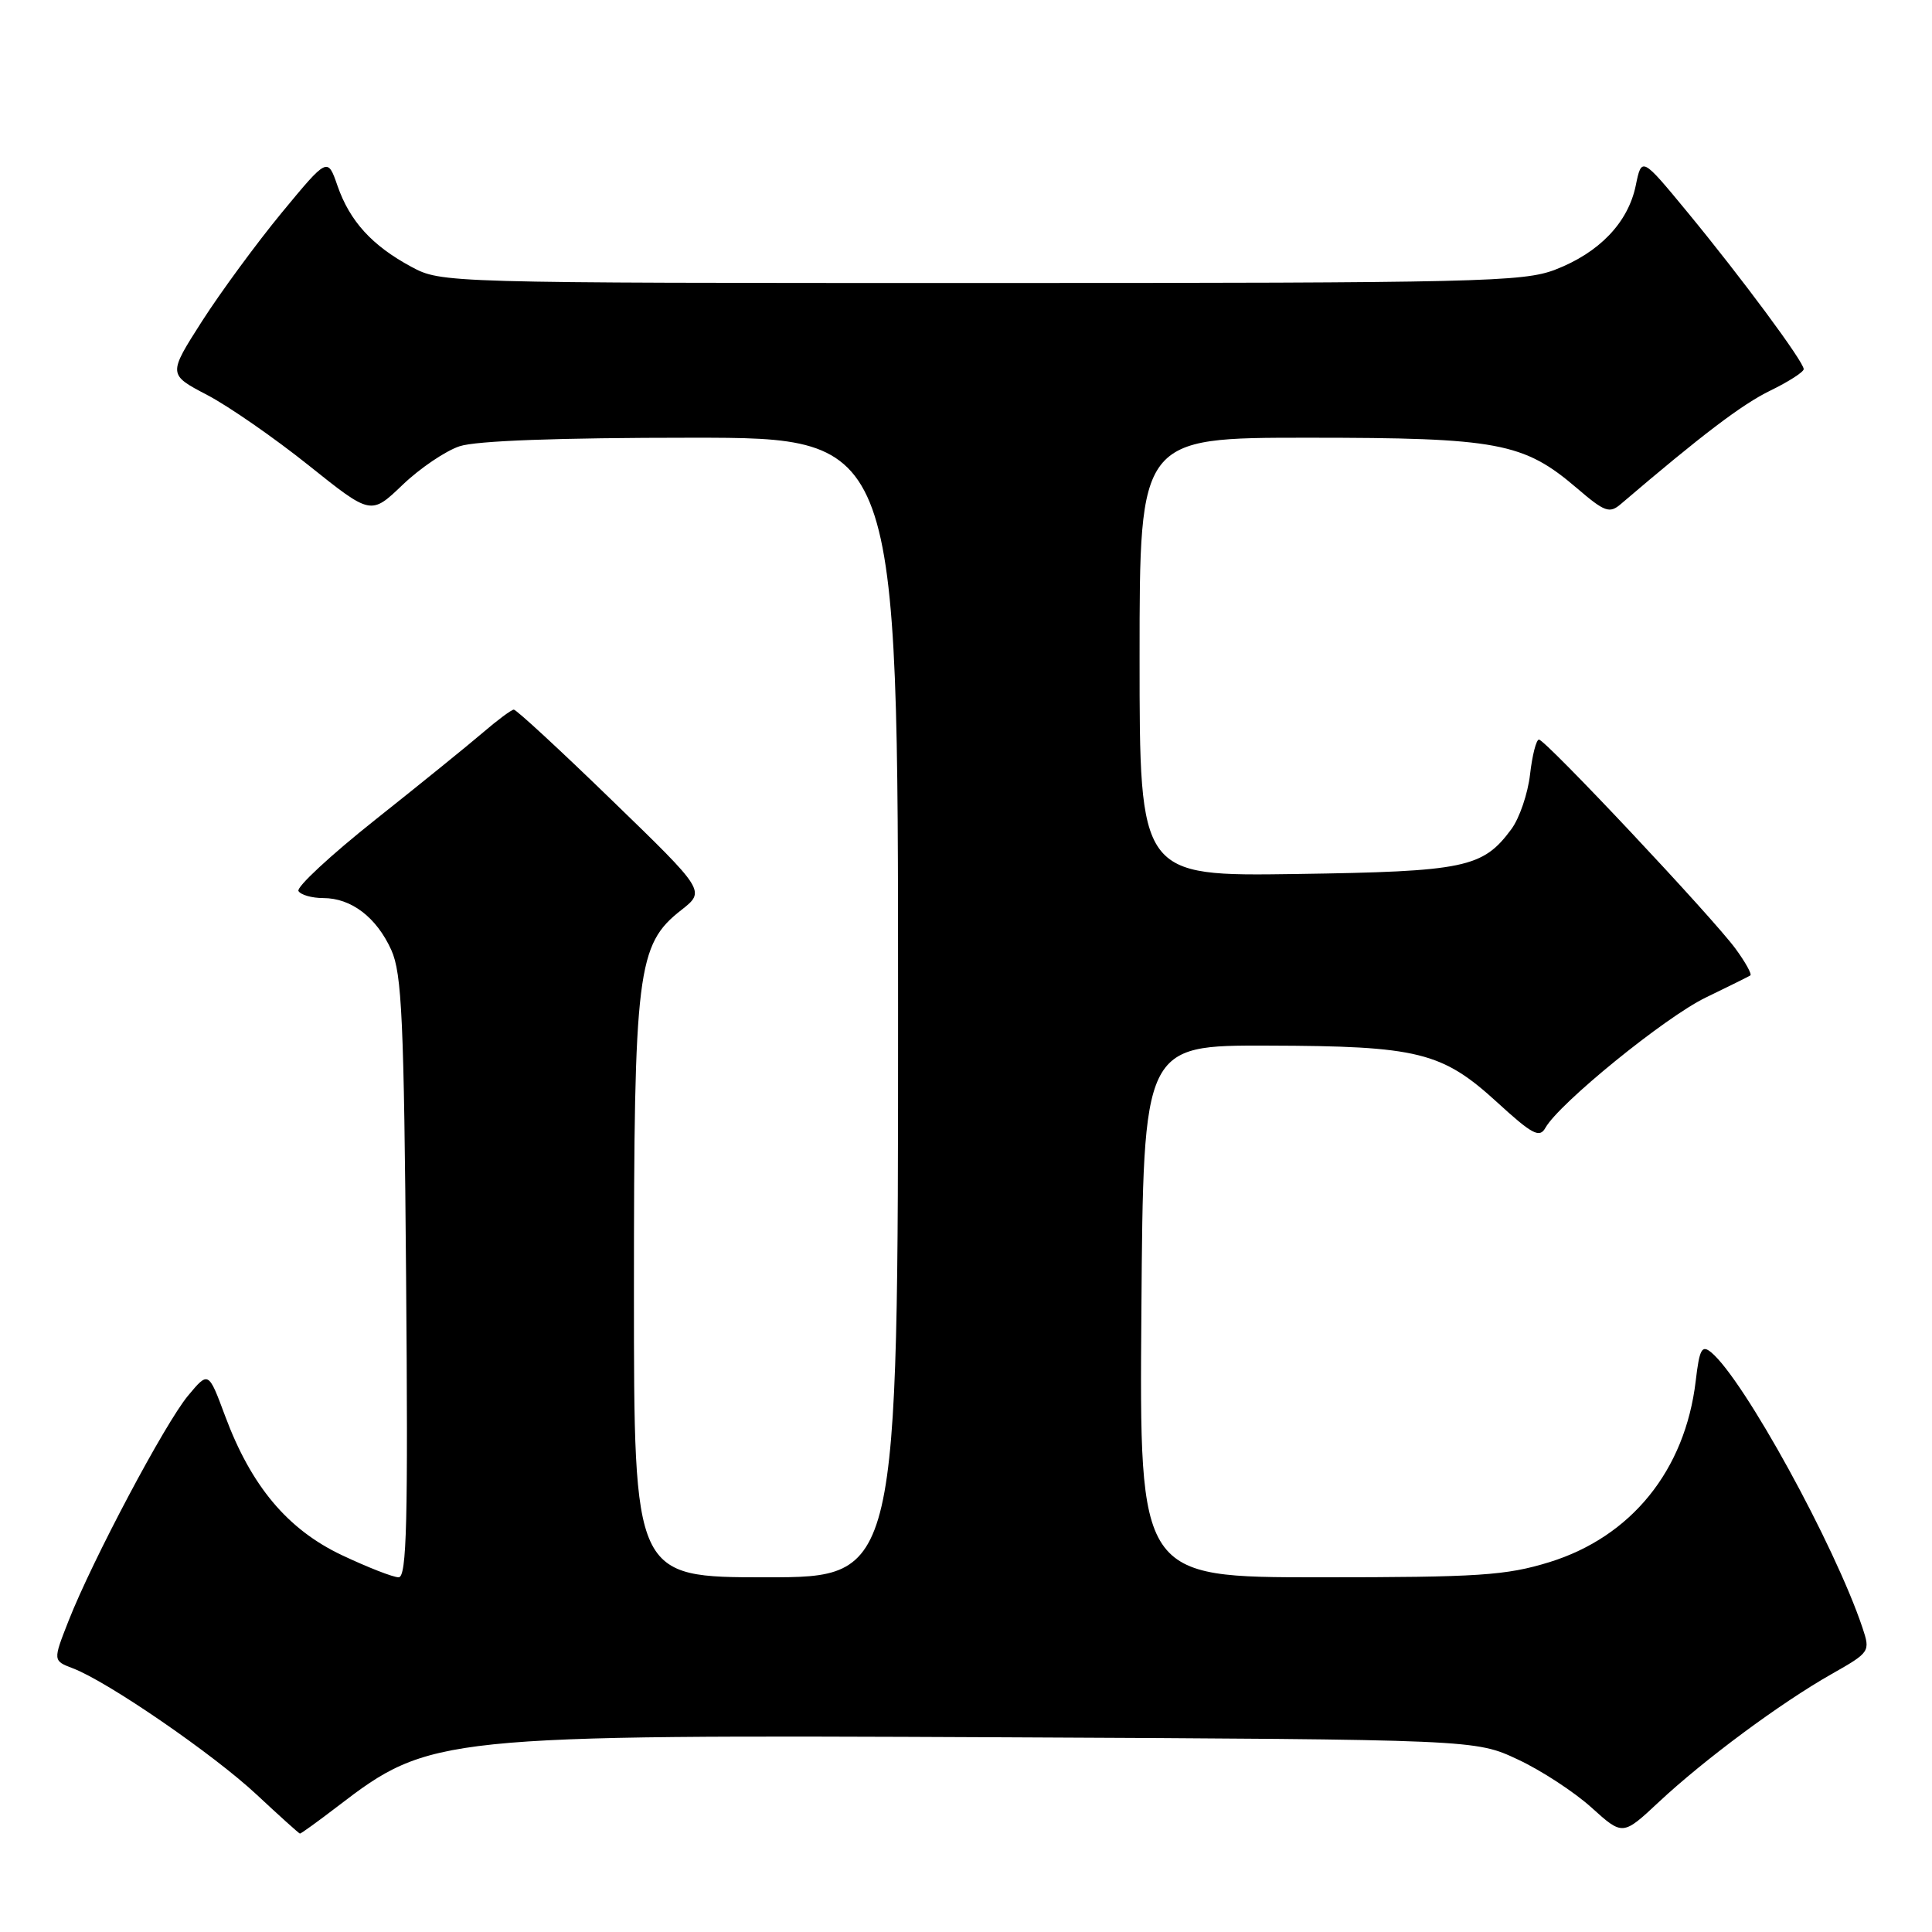 <?xml version="1.0" encoding="UTF-8" standalone="no"?>
<!DOCTYPE svg PUBLIC "-//W3C//DTD SVG 1.1//EN" "http://www.w3.org/Graphics/SVG/1.1/DTD/svg11.dtd" >
<svg xmlns="http://www.w3.org/2000/svg" xmlns:xlink="http://www.w3.org/1999/xlink" version="1.1" viewBox="0 0 256 256">
 <g >
 <path fill="currentColor"
d=" M 44.74 239.35 C 56.95 229.98 58.24 229.85 133.00 230.20 C 195.50 230.50 195.50 230.50 201.12 233.14 C 204.21 234.58 208.60 237.45 210.88 239.51 C 215.02 243.25 215.02 243.25 219.82 238.76 C 225.86 233.12 235.94 225.65 242.68 221.83 C 247.79 218.93 247.84 218.85 246.79 215.69 C 243.11 204.72 231.06 182.79 226.75 179.20 C 225.50 178.17 225.19 178.74 224.69 182.99 C 223.29 194.82 216.16 203.64 205.28 207.00 C 199.55 208.76 195.98 209.00 174.88 209.00 C 150.97 209.00 150.97 209.00 151.24 173.75 C 151.50 138.50 151.50 138.50 168.00 138.55 C 187.92 138.60 191.07 139.38 198.38 146.06 C 203.03 150.32 204.00 150.83 204.77 149.45 C 206.58 146.21 220.63 134.79 226.00 132.19 C 229.03 130.73 231.69 129.40 231.93 129.25 C 232.16 129.10 231.29 127.52 229.99 125.74 C 226.94 121.57 204.78 98.00 203.92 98.00 C 203.56 98.00 203.03 100.08 202.74 102.61 C 202.45 105.15 201.34 108.41 200.27 109.86 C 196.48 114.99 194.16 115.48 171.75 115.81 C 151.00 116.11 151.00 116.11 151.00 87.06 C 151.00 58.00 151.00 58.00 173.32 58.00 C 198.49 58.00 201.88 58.64 208.93 64.67 C 212.65 67.86 213.27 68.08 214.79 66.77 C 225.46 57.66 230.85 53.56 234.57 51.76 C 237.01 50.57 239.00 49.29 239.00 48.91 C 239.00 47.93 230.78 36.83 223.61 28.13 C 217.53 20.76 217.53 20.76 216.74 24.61 C 215.72 29.51 211.91 33.48 206.08 35.73 C 201.85 37.36 195.97 37.50 130.00 37.50 C 58.72 37.50 58.49 37.49 54.50 35.35 C 49.30 32.55 46.35 29.31 44.72 24.62 C 43.41 20.83 43.41 20.83 37.35 28.16 C 34.02 32.20 29.26 38.68 26.77 42.56 C 22.26 49.62 22.26 49.62 27.46 52.34 C 30.32 53.84 36.37 58.04 40.91 61.67 C 49.15 68.26 49.15 68.26 53.33 64.26 C 55.62 62.06 59.03 59.75 60.90 59.13 C 63.10 58.40 73.97 58.00 91.65 58.00 C 119.00 58.00 119.00 58.00 119.00 133.50 C 119.00 209.00 119.00 209.00 101.50 209.00 C 84.00 209.00 84.00 209.00 84.00 171.18 C 84.00 128.58 84.42 125.16 90.27 120.59 C 93.49 118.06 93.49 118.06 81.07 106.03 C 74.25 99.41 68.40 94.01 68.08 94.03 C 67.76 94.04 65.92 95.41 64.00 97.06 C 62.08 98.71 55.66 103.91 49.74 108.61 C 43.82 113.31 39.23 117.57 39.55 118.07 C 39.86 118.58 41.34 119.00 42.84 119.00 C 46.55 119.00 49.89 121.55 51.85 125.88 C 53.25 128.99 53.53 135.07 53.81 169.25 C 54.08 201.69 53.90 209.00 52.82 209.00 C 52.09 209.00 48.72 207.68 45.31 206.07 C 38.10 202.66 33.28 196.91 29.82 187.60 C 27.62 181.69 27.62 181.69 24.92 184.93 C 21.88 188.57 12.23 206.75 9.08 214.78 C 7.01 220.05 7.01 220.05 9.65 221.06 C 14.25 222.80 28.30 232.46 34.00 237.79 C 37.02 240.61 39.61 242.94 39.74 242.96 C 39.87 242.98 42.12 241.36 44.74 239.35 Z "/>
</g>
</svg>